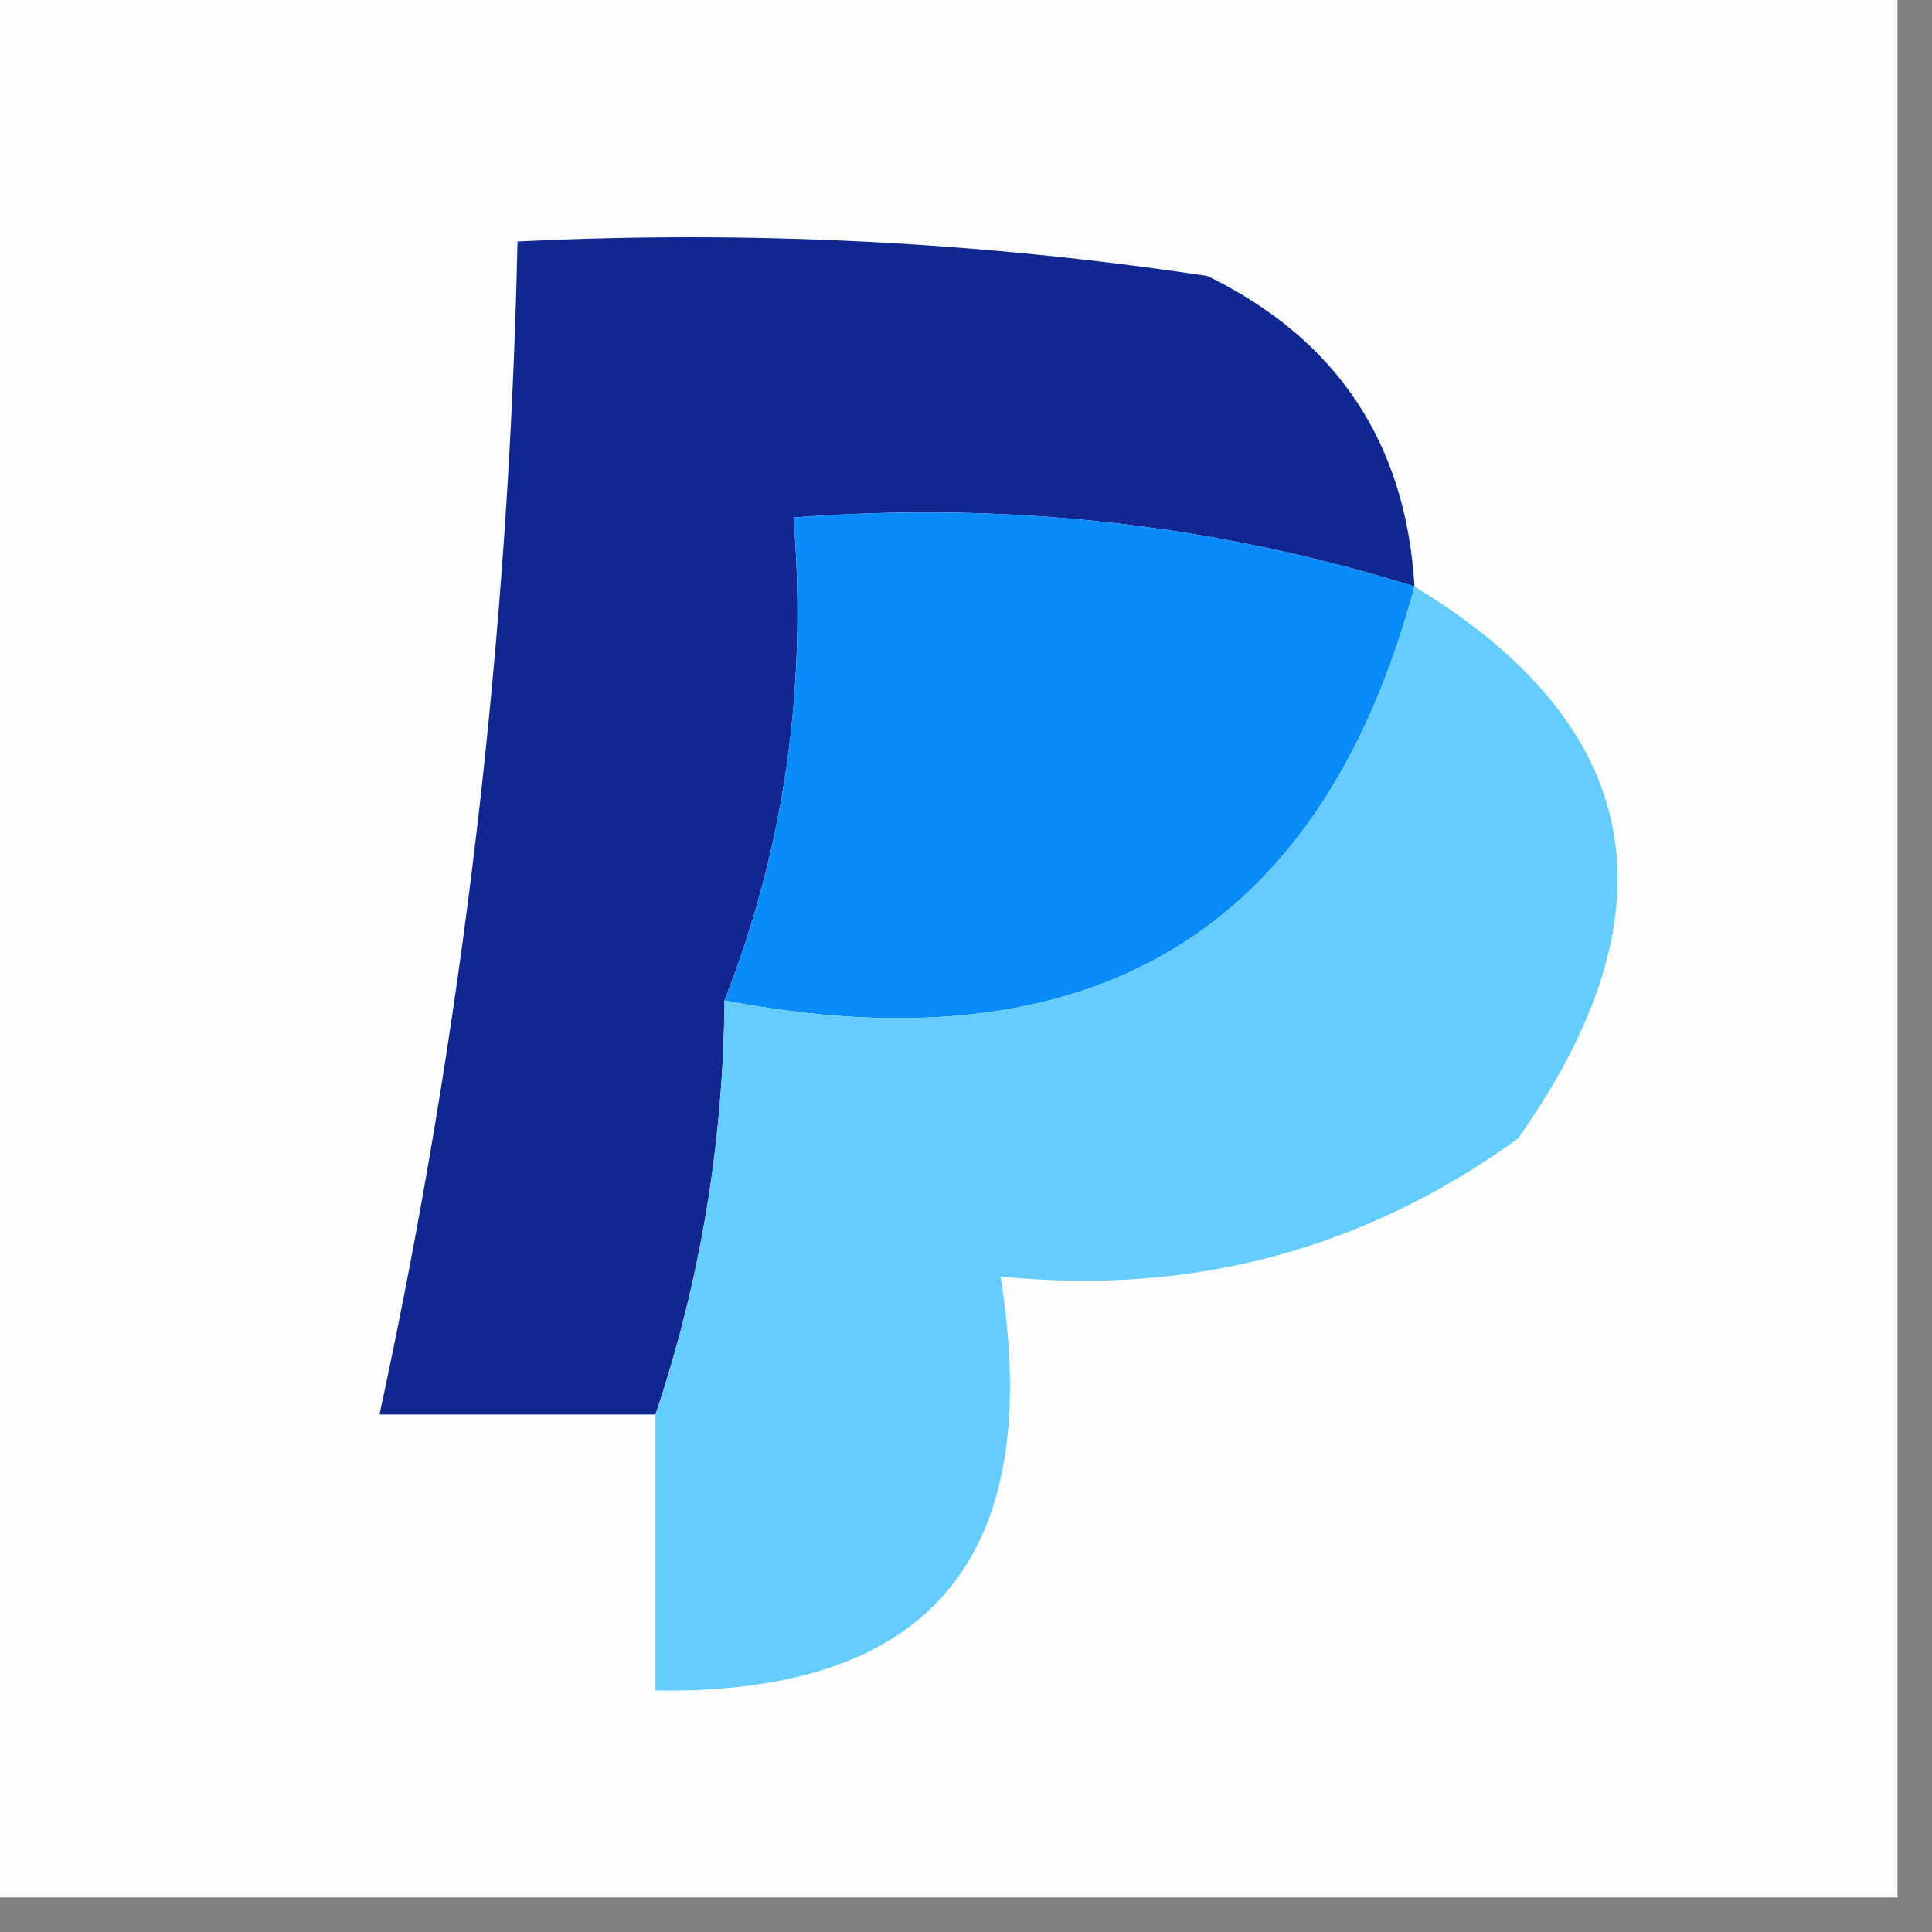 <?xml version="1.0" encoding="UTF-8"?>
<!DOCTYPE svg PUBLIC "-//W3C//DTD SVG 1.1//EN" "http://www.w3.org/Graphics/SVG/1.1/DTD/svg11.dtd">
<svg xmlns="http://www.w3.org/2000/svg" version="1.1" width="28px" height="28px" style="shape-rendering:geometricPrecision; text-rendering:geometricPrecision; image-rendering:optimizeQuality; fill-rule:evenodd; clip-rule:evenodd" xmlns:xlink="http://www.w3.org/1999/xlink">
<rect width="100%" height="100%" fill="#808080" stroke="none"/>
<g><path style="opacity:1" fill="#fcfdfe" d="M -0.5,-0.5 C 8.833,-0.5 18.167,-0.5 27.5,-0.5C 27.5,8.833 27.5,18.167 27.5,27.5C 18.167,27.5 8.833,27.5 -0.5,27.5C -0.5,18.167 -0.5,8.833 -0.5,-0.5 Z"/></g>
<g><path style="opacity:1" fill="#102791" d="M 20.5,8.5 C 17.608,7.597 14.608,7.264 11.5,7.5C 11.702,9.95 11.369,12.283 10.5,14.5C 10.483,16.565 10.149,18.565 9.5,20.5C 8.167,20.5 6.833,20.5 5.5,20.5C 6.71,14.905 7.377,9.238 7.5,3.5C 10.85,3.335 14.183,3.502 17.5,4C 19.376,4.918 20.376,6.418 20.5,8.5 Z"/></g>
<g><path style="opacity:1" fill="#0a8bfa" d="M 20.5,8.5 C 19.156,13.515 15.823,15.515 10.5,14.5C 11.369,12.283 11.702,9.95 11.5,7.5C 14.608,7.264 17.608,7.597 20.5,8.5 Z"/></g>
<g><path style="opacity:1" fill="#65cdfe" d="M 20.5,8.5 C 23.836,10.527 24.336,13.193 22,16.5C 19.772,18.113 17.272,18.78 14.5,18.5C 15.152,22.56 13.485,24.56 9.5,24.5C 9.5,23.167 9.5,21.833 9.5,20.5C 10.149,18.565 10.483,16.565 10.5,14.5C 15.823,15.515 19.156,13.515 20.5,8.5 Z"/></g>
</svg>
